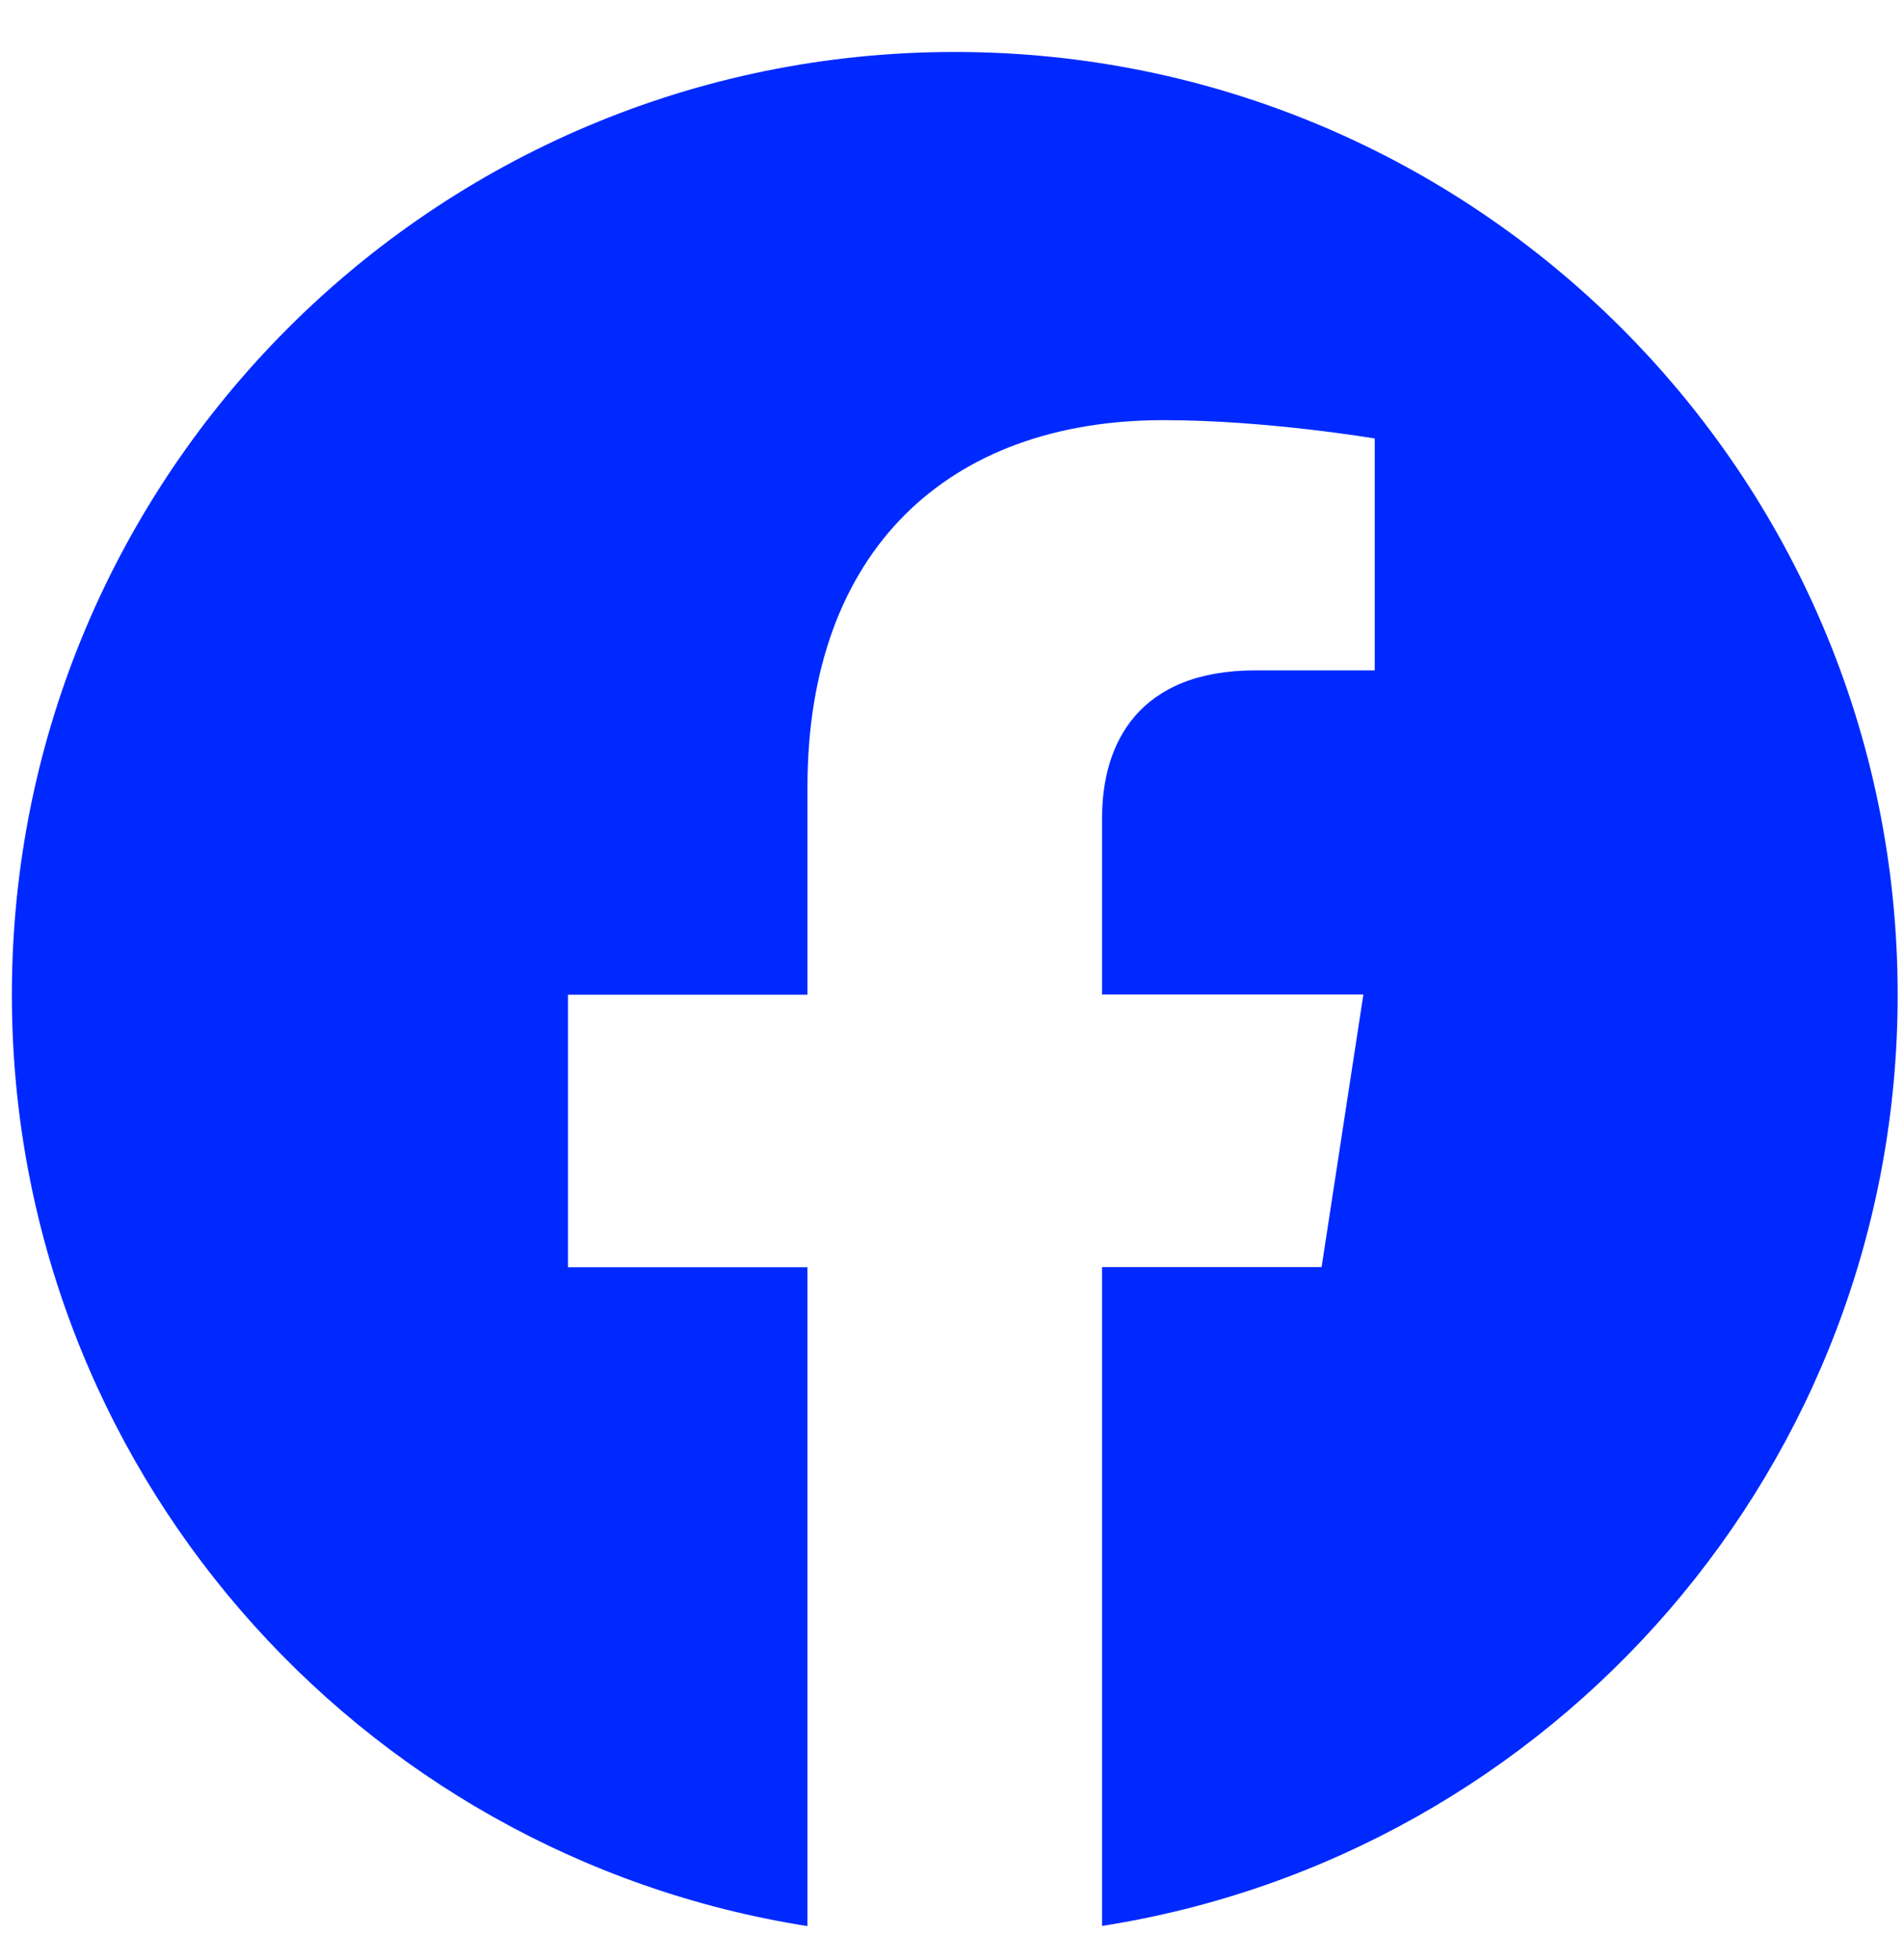 <svg width="34" height="35" viewBox="0 0 34 35" fill="none" xmlns="http://www.w3.org/2000/svg">
<path d="M17.049 0.928C7.751 0.928 0.212 8.467 0.212 17.766C0.212 26.168 6.368 33.133 14.419 34.401V22.634H10.142V17.766H14.419V14.056C14.419 9.833 16.933 7.504 20.778 7.504C22.62 7.504 24.549 7.832 24.549 7.832V11.973H22.421C20.333 11.973 19.68 13.273 19.68 14.605V17.762H24.346L23.6 22.631H19.68V34.398C27.73 33.136 33.887 26.17 33.887 17.766C33.887 8.467 26.348 0.928 17.049 0.928Z" fill="#0029FF"/>
</svg>
